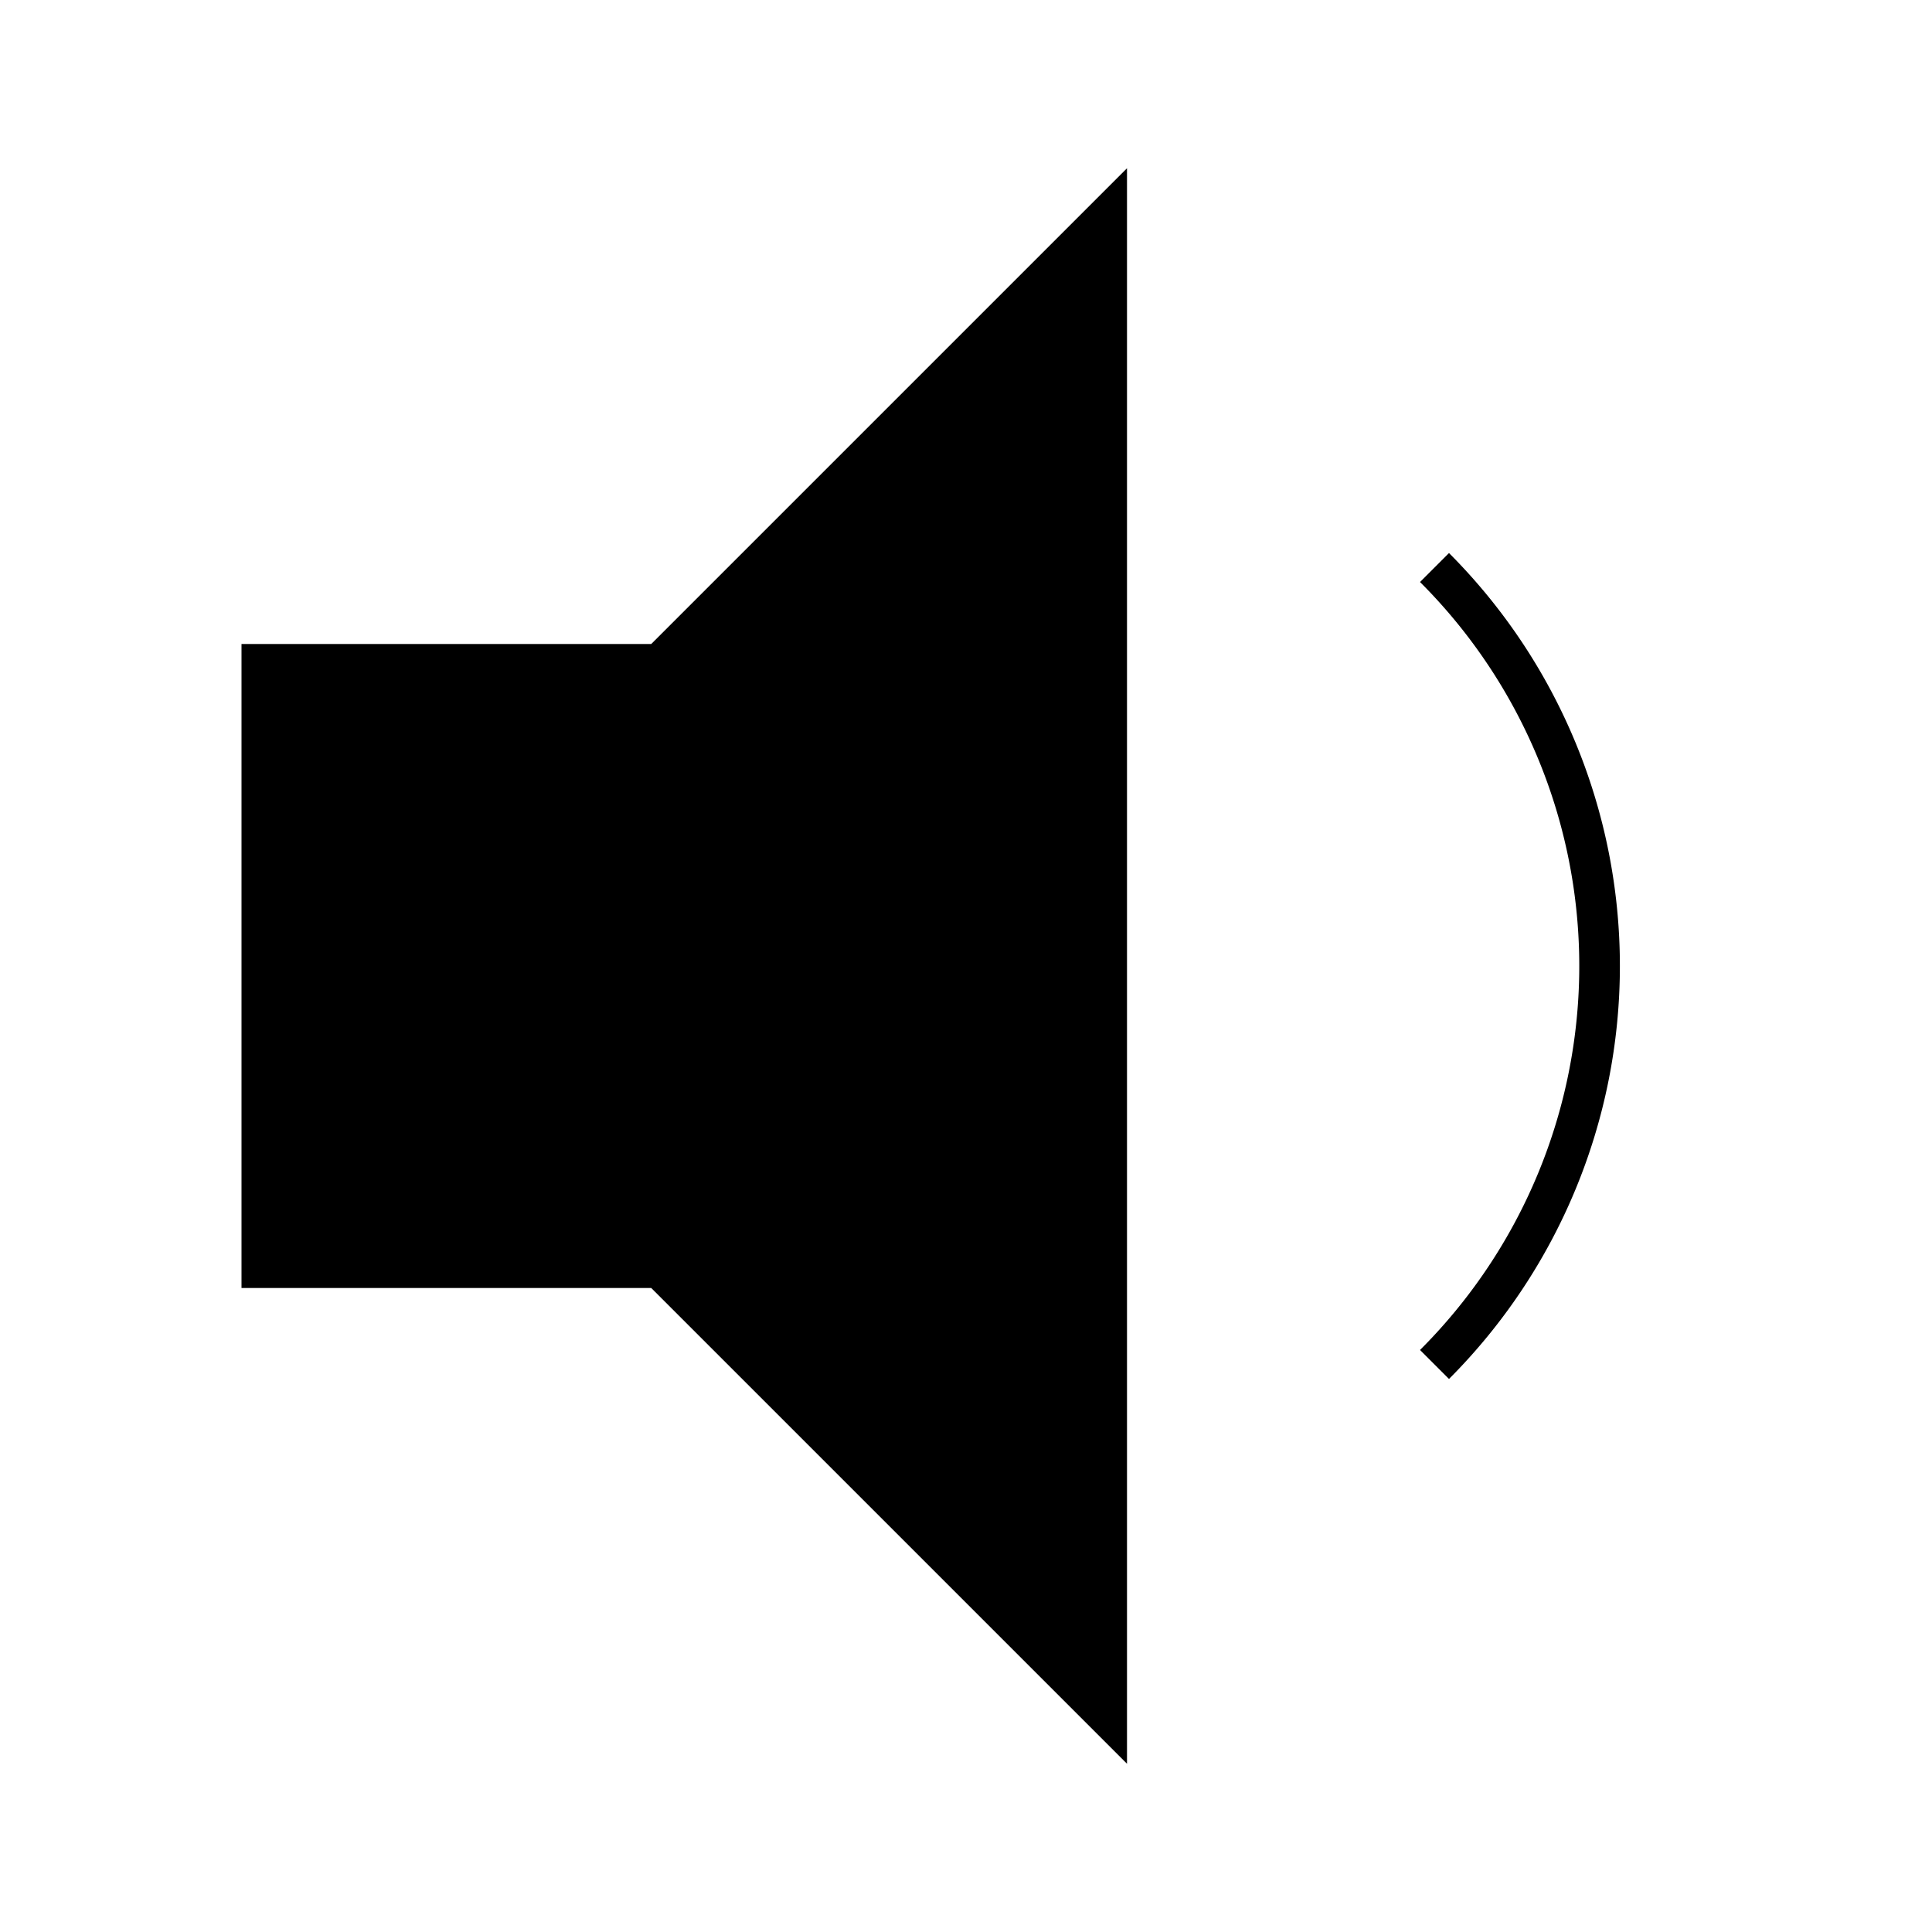 <svg id="Layer_1" data-name="Layer 1" xmlns="http://www.w3.org/2000/svg" viewBox="0 0 24 24"><title>iconoteka_volume_down_l_f</title><path d="M3,8v8H8.09L14,21.91V2.09L8.09,8ZM18,6.87l-.36.36a6.74,6.74,0,0,1,0,9.54l.36.36A7.26,7.26,0,0,0,18,6.87Z"/></svg>